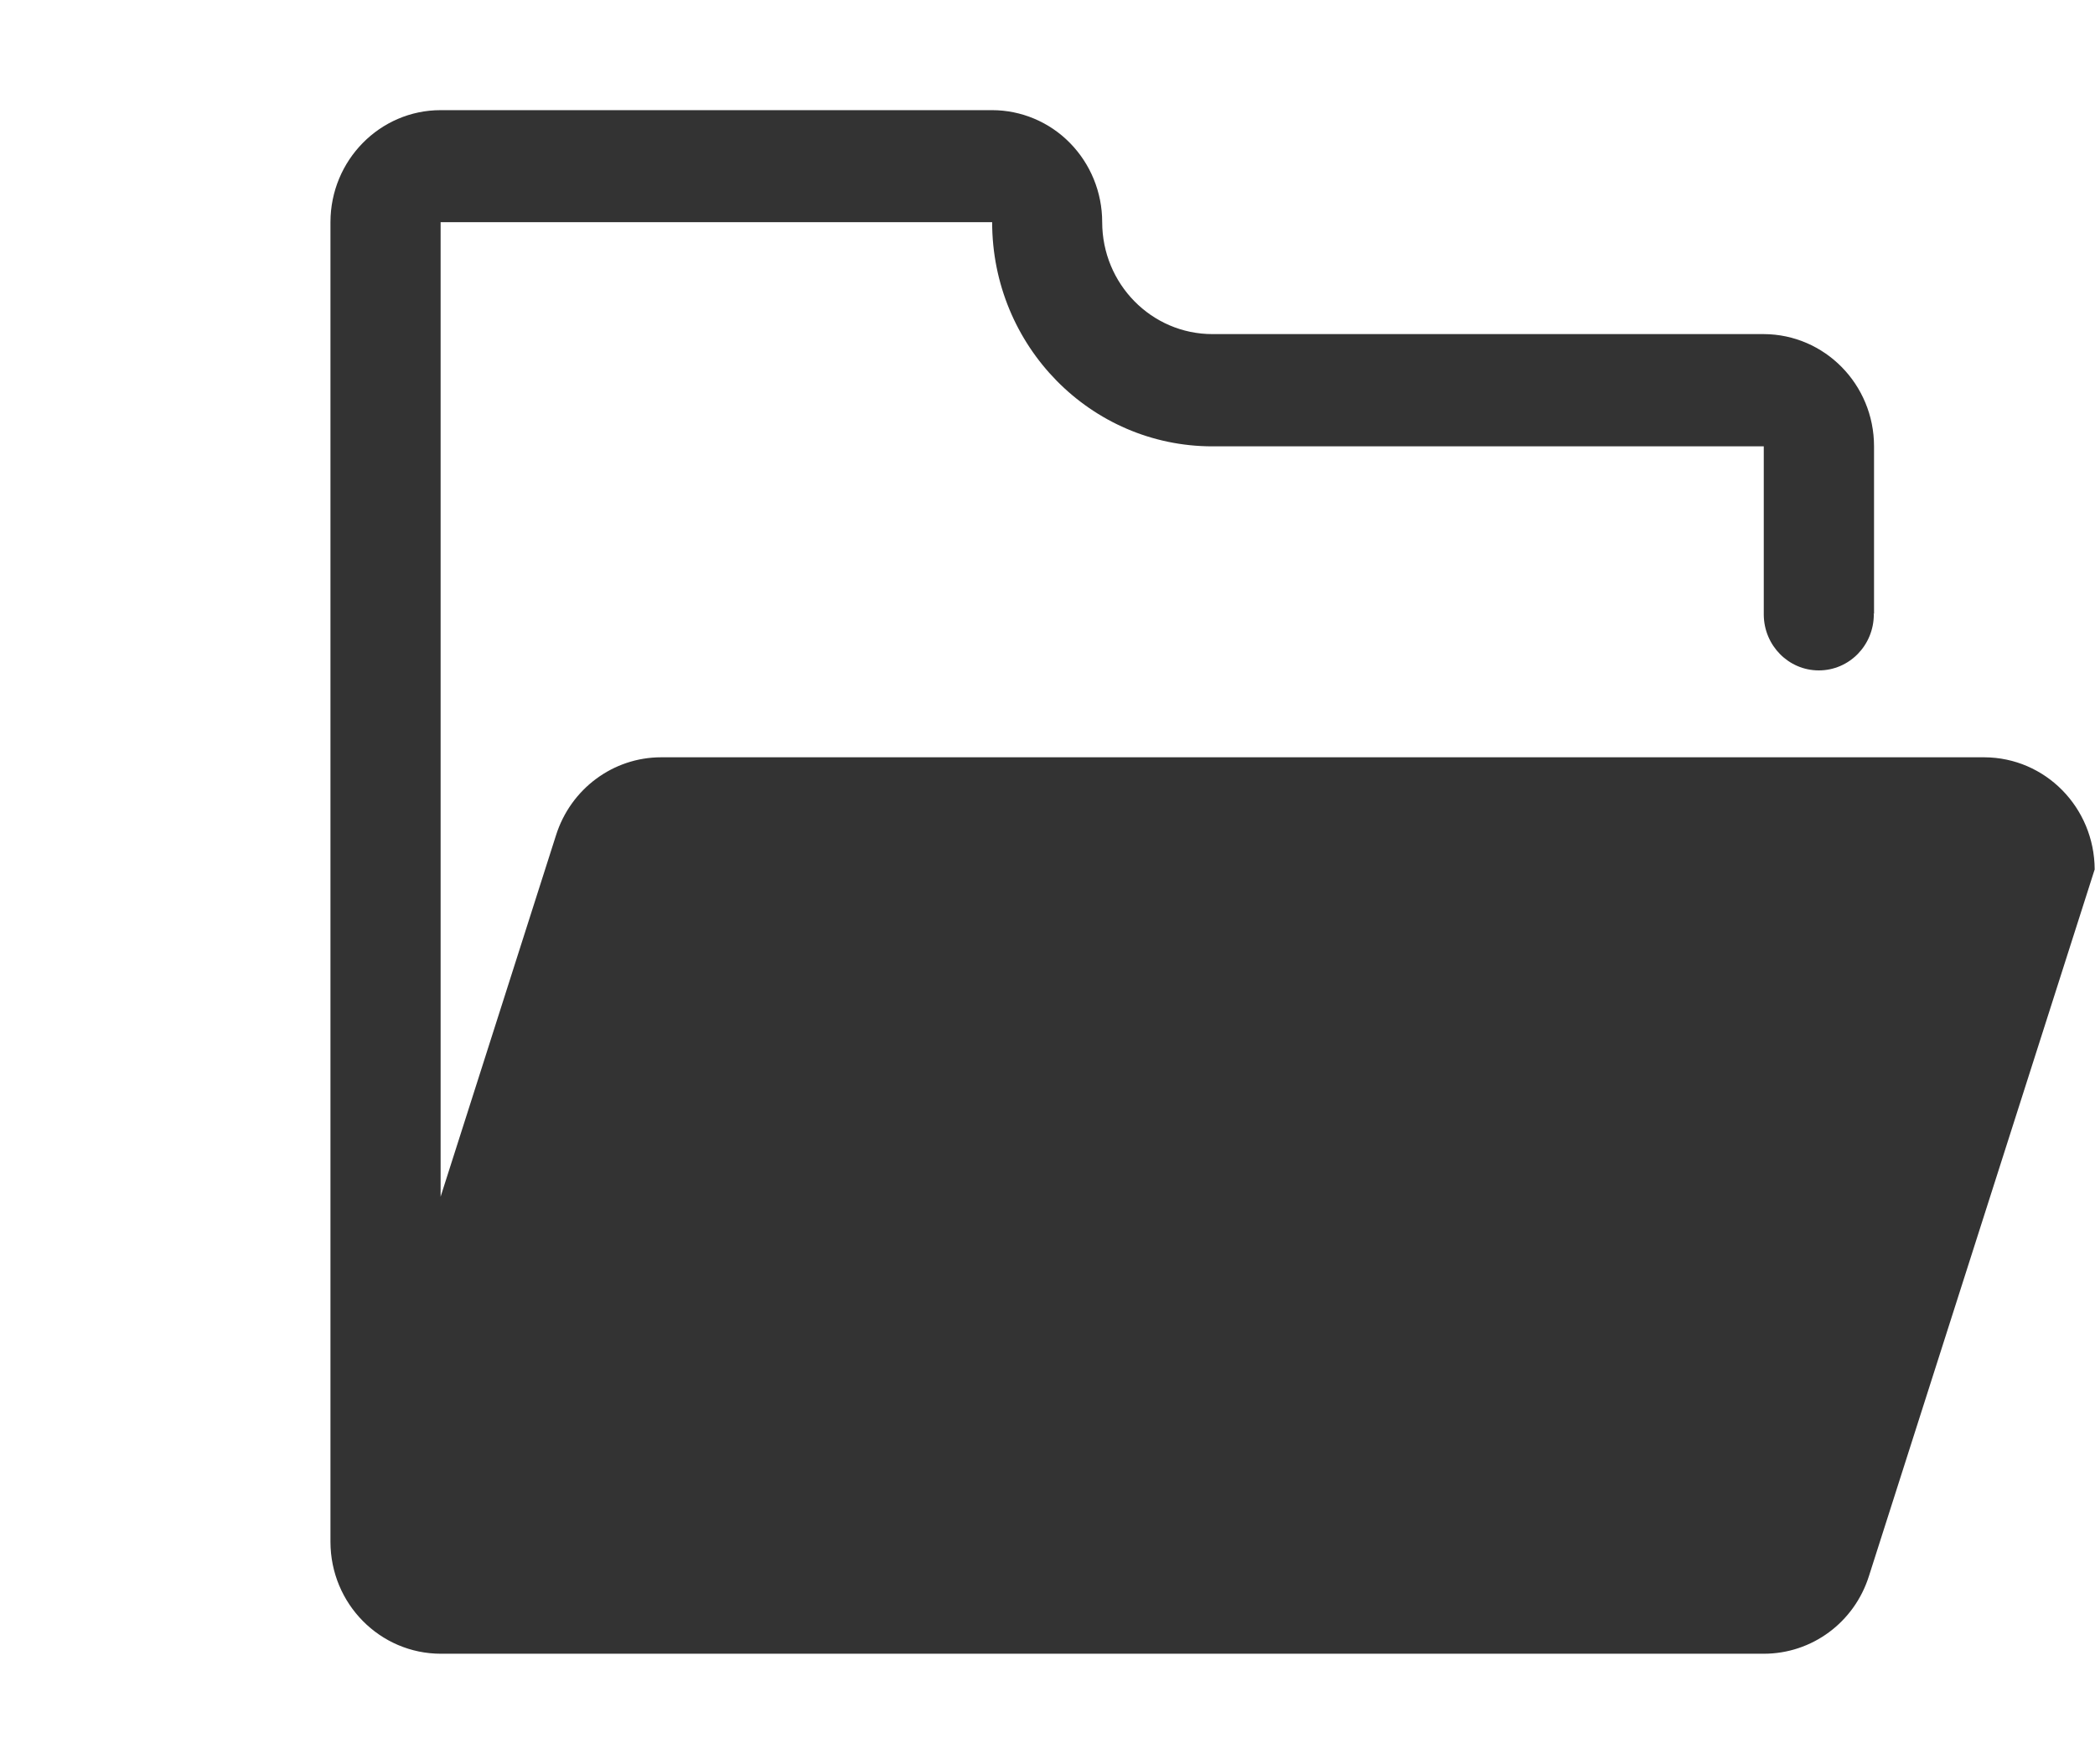<svg 
 xmlns="http://www.w3.org/2000/svg"
 xmlns:xlink="http://www.w3.org/1999/xlink"
 width="19px" height="16px">
<path fill-rule="evenodd"  fill="none"
 d="M-0.000,-0.000 L19.000,-0.000 L19.000,16.000 L-0.000,16.000 L-0.000,-0.000 Z"/>
<path fill-rule="evenodd"  fill="rgb(51, 51, 51)"
 d="M16.950,14.293 C16.817,14.715 16.432,14.998 15.996,14.998 L3.999,14.998 C3.446,14.998 2.998,14.545 2.997,13.984 L2.997,2.014 C2.998,1.453 3.446,0.999 3.996,0.999 L8.998,0.999 C9.261,0.999 9.517,1.106 9.703,1.296 C9.890,1.486 9.996,1.744 9.996,2.014 C9.996,2.575 10.443,3.030 10.996,3.030 L15.996,3.030 C16.548,3.032 16.996,3.486 16.996,4.048 L16.996,5.566 L16.992,5.566 C16.992,5.569 16.994,5.571 16.994,5.572 C16.994,5.852 16.772,6.080 16.495,6.080 C16.221,6.080 15.999,5.855 15.996,5.577 L15.996,4.048 L10.996,4.048 C9.892,4.048 8.998,3.139 8.998,2.015 L3.996,2.015 L3.996,10.853 L5.043,7.574 C5.176,7.154 5.561,6.868 5.996,6.868 L17.996,6.868 C18.550,6.870 18.995,7.324 18.997,7.885 L16.950,14.293 Z"/>
</svg>
